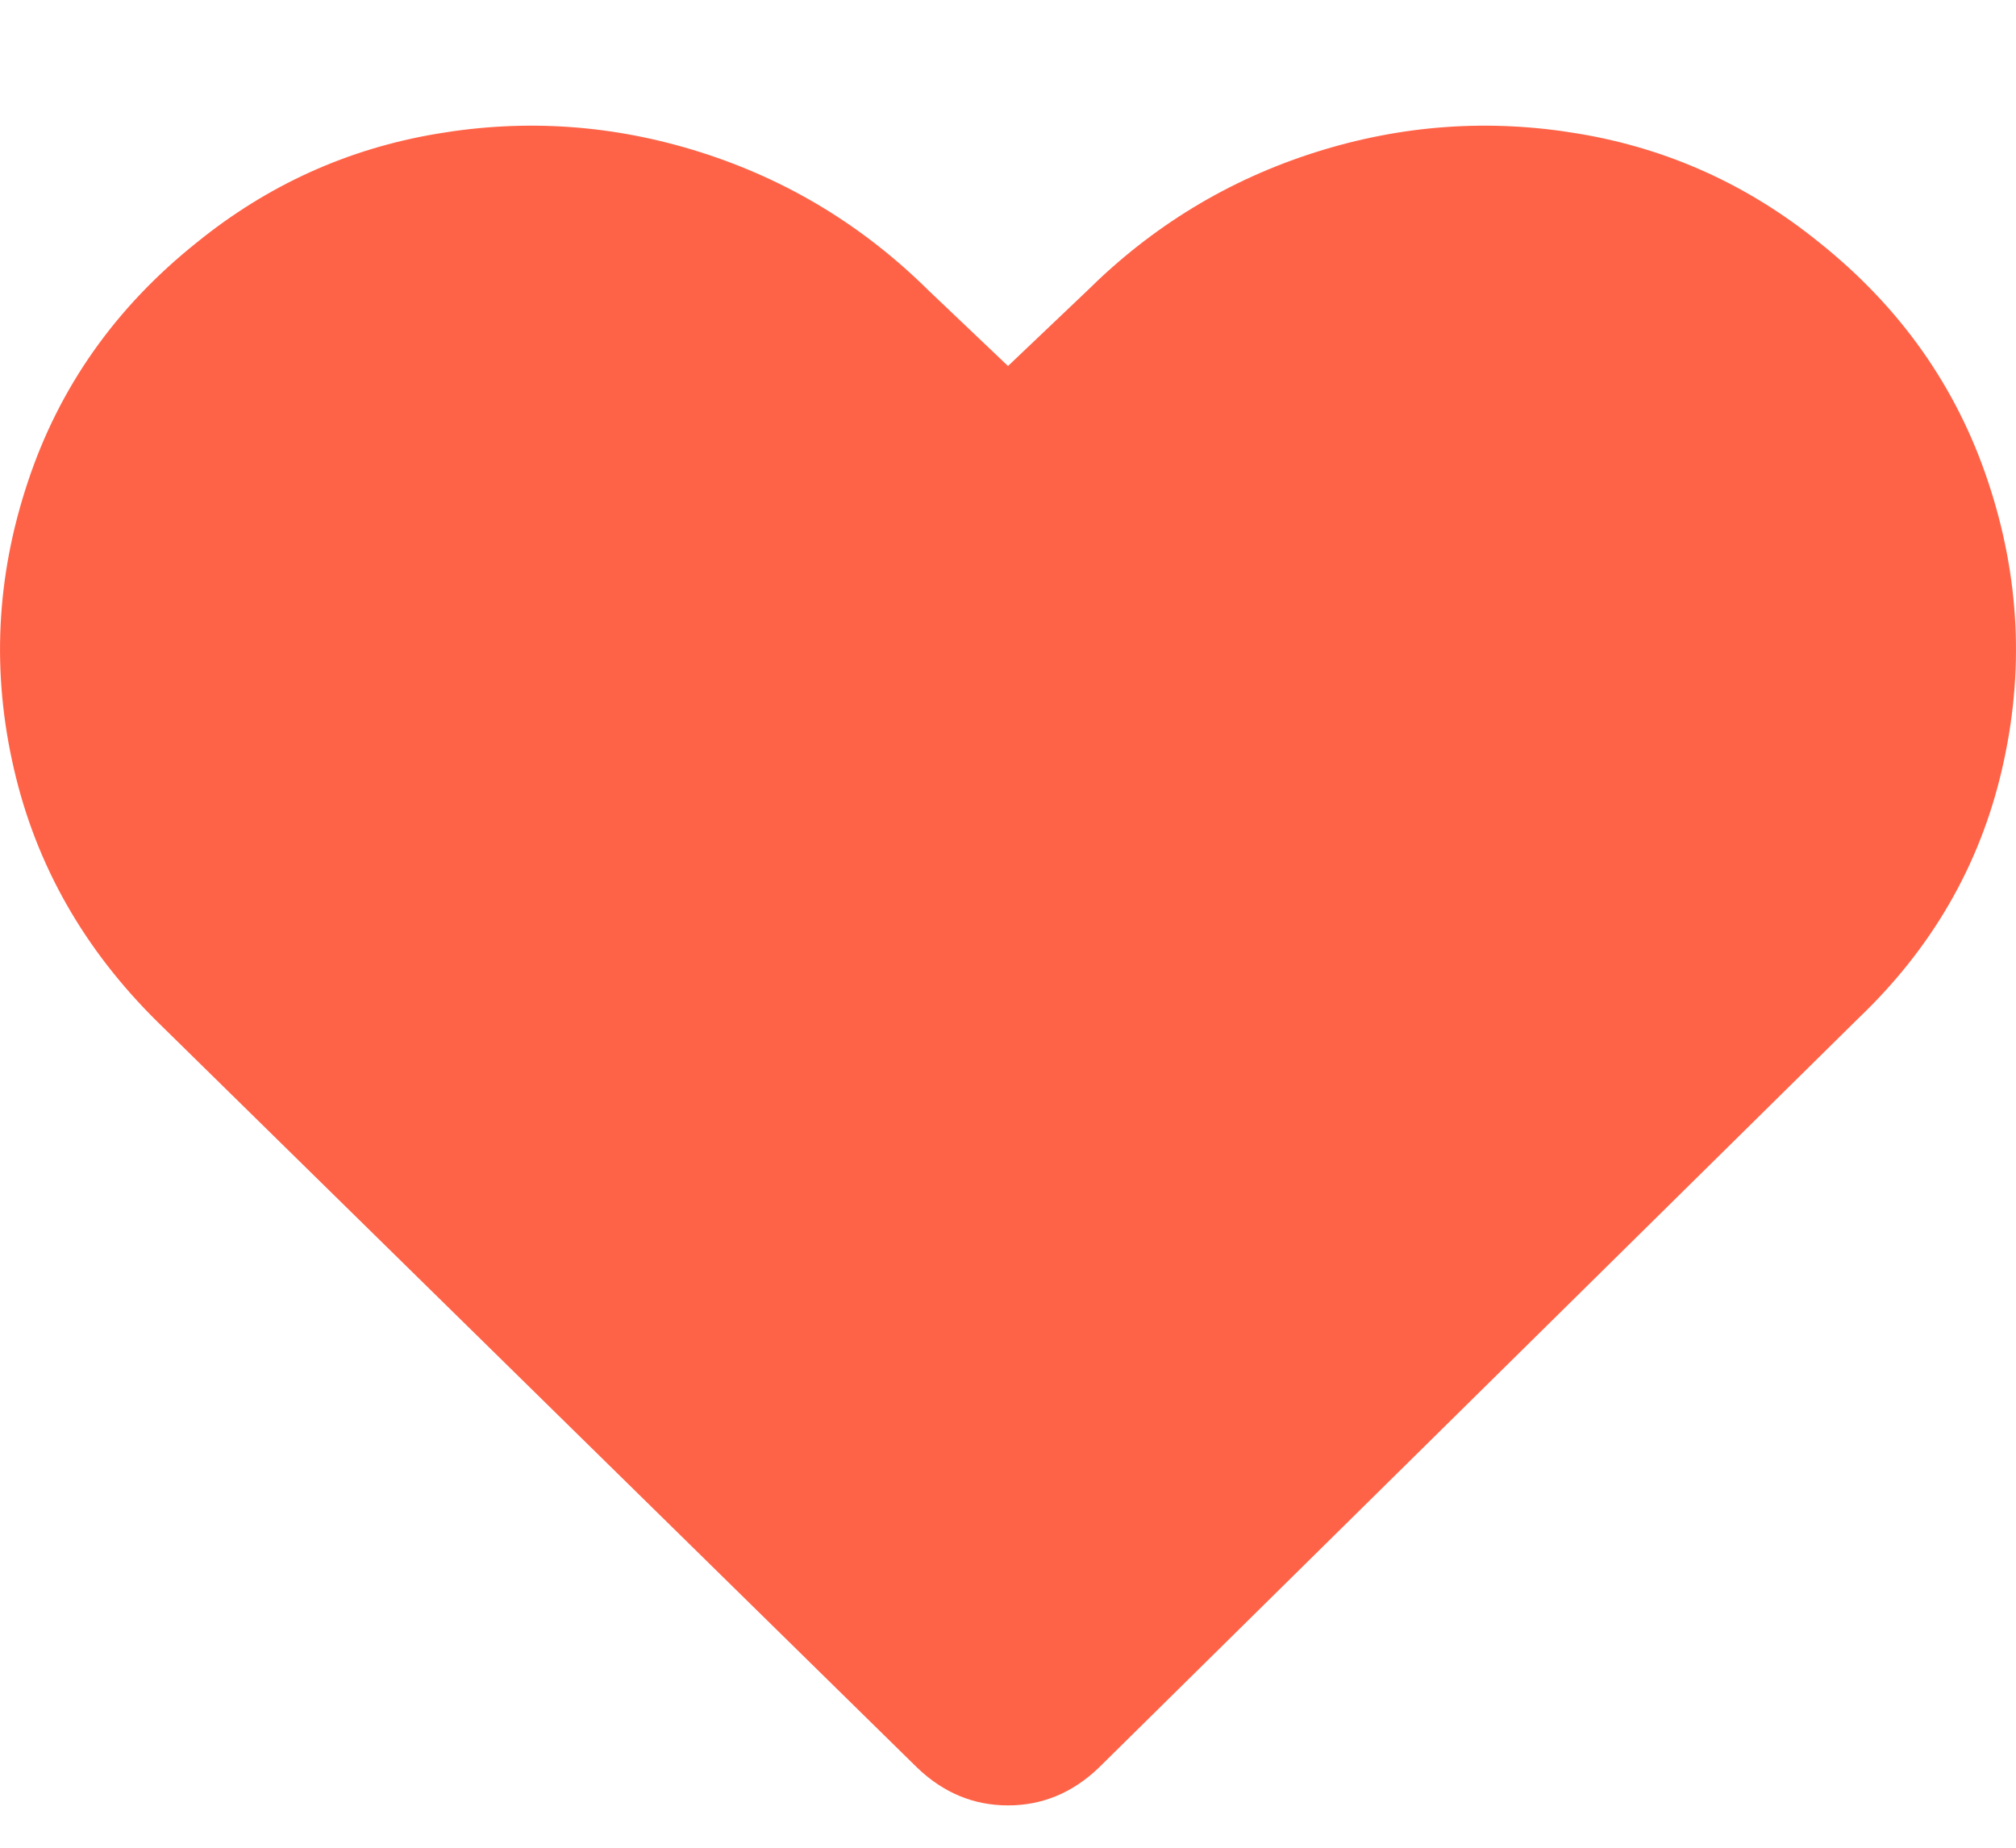 <svg width="12" height="11" viewBox="0 0 12 11" fill="none" xmlns="http://www.w3.org/2000/svg">
<path d="M10.828 1.443C11.312 1.829 11.648 2.306 11.835 2.871C12.023 3.436 12.05 4.005 11.917 4.578C11.785 5.151 11.499 5.645 11.062 6.062L6.539 10.525C6.383 10.674 6.203 10.748 6 10.748C5.797 10.748 5.617 10.674 5.461 10.525L0.938 6.084C0.501 5.653 0.215 5.151 0.083 4.578C-0.05 4.005 -0.023 3.436 0.165 2.871C0.352 2.306 0.688 1.829 1.172 1.443C1.594 1.101 2.071 0.885 2.602 0.796C3.133 0.706 3.656 0.743 4.172 0.907C4.688 1.071 5.141 1.346 5.531 1.733L6 2.179L6.469 1.733C6.859 1.346 7.312 1.071 7.828 0.907C8.344 0.743 8.867 0.706 9.398 0.796C9.929 0.885 10.406 1.101 10.828 1.443Z" fill="#FF6347"/>
</svg>
